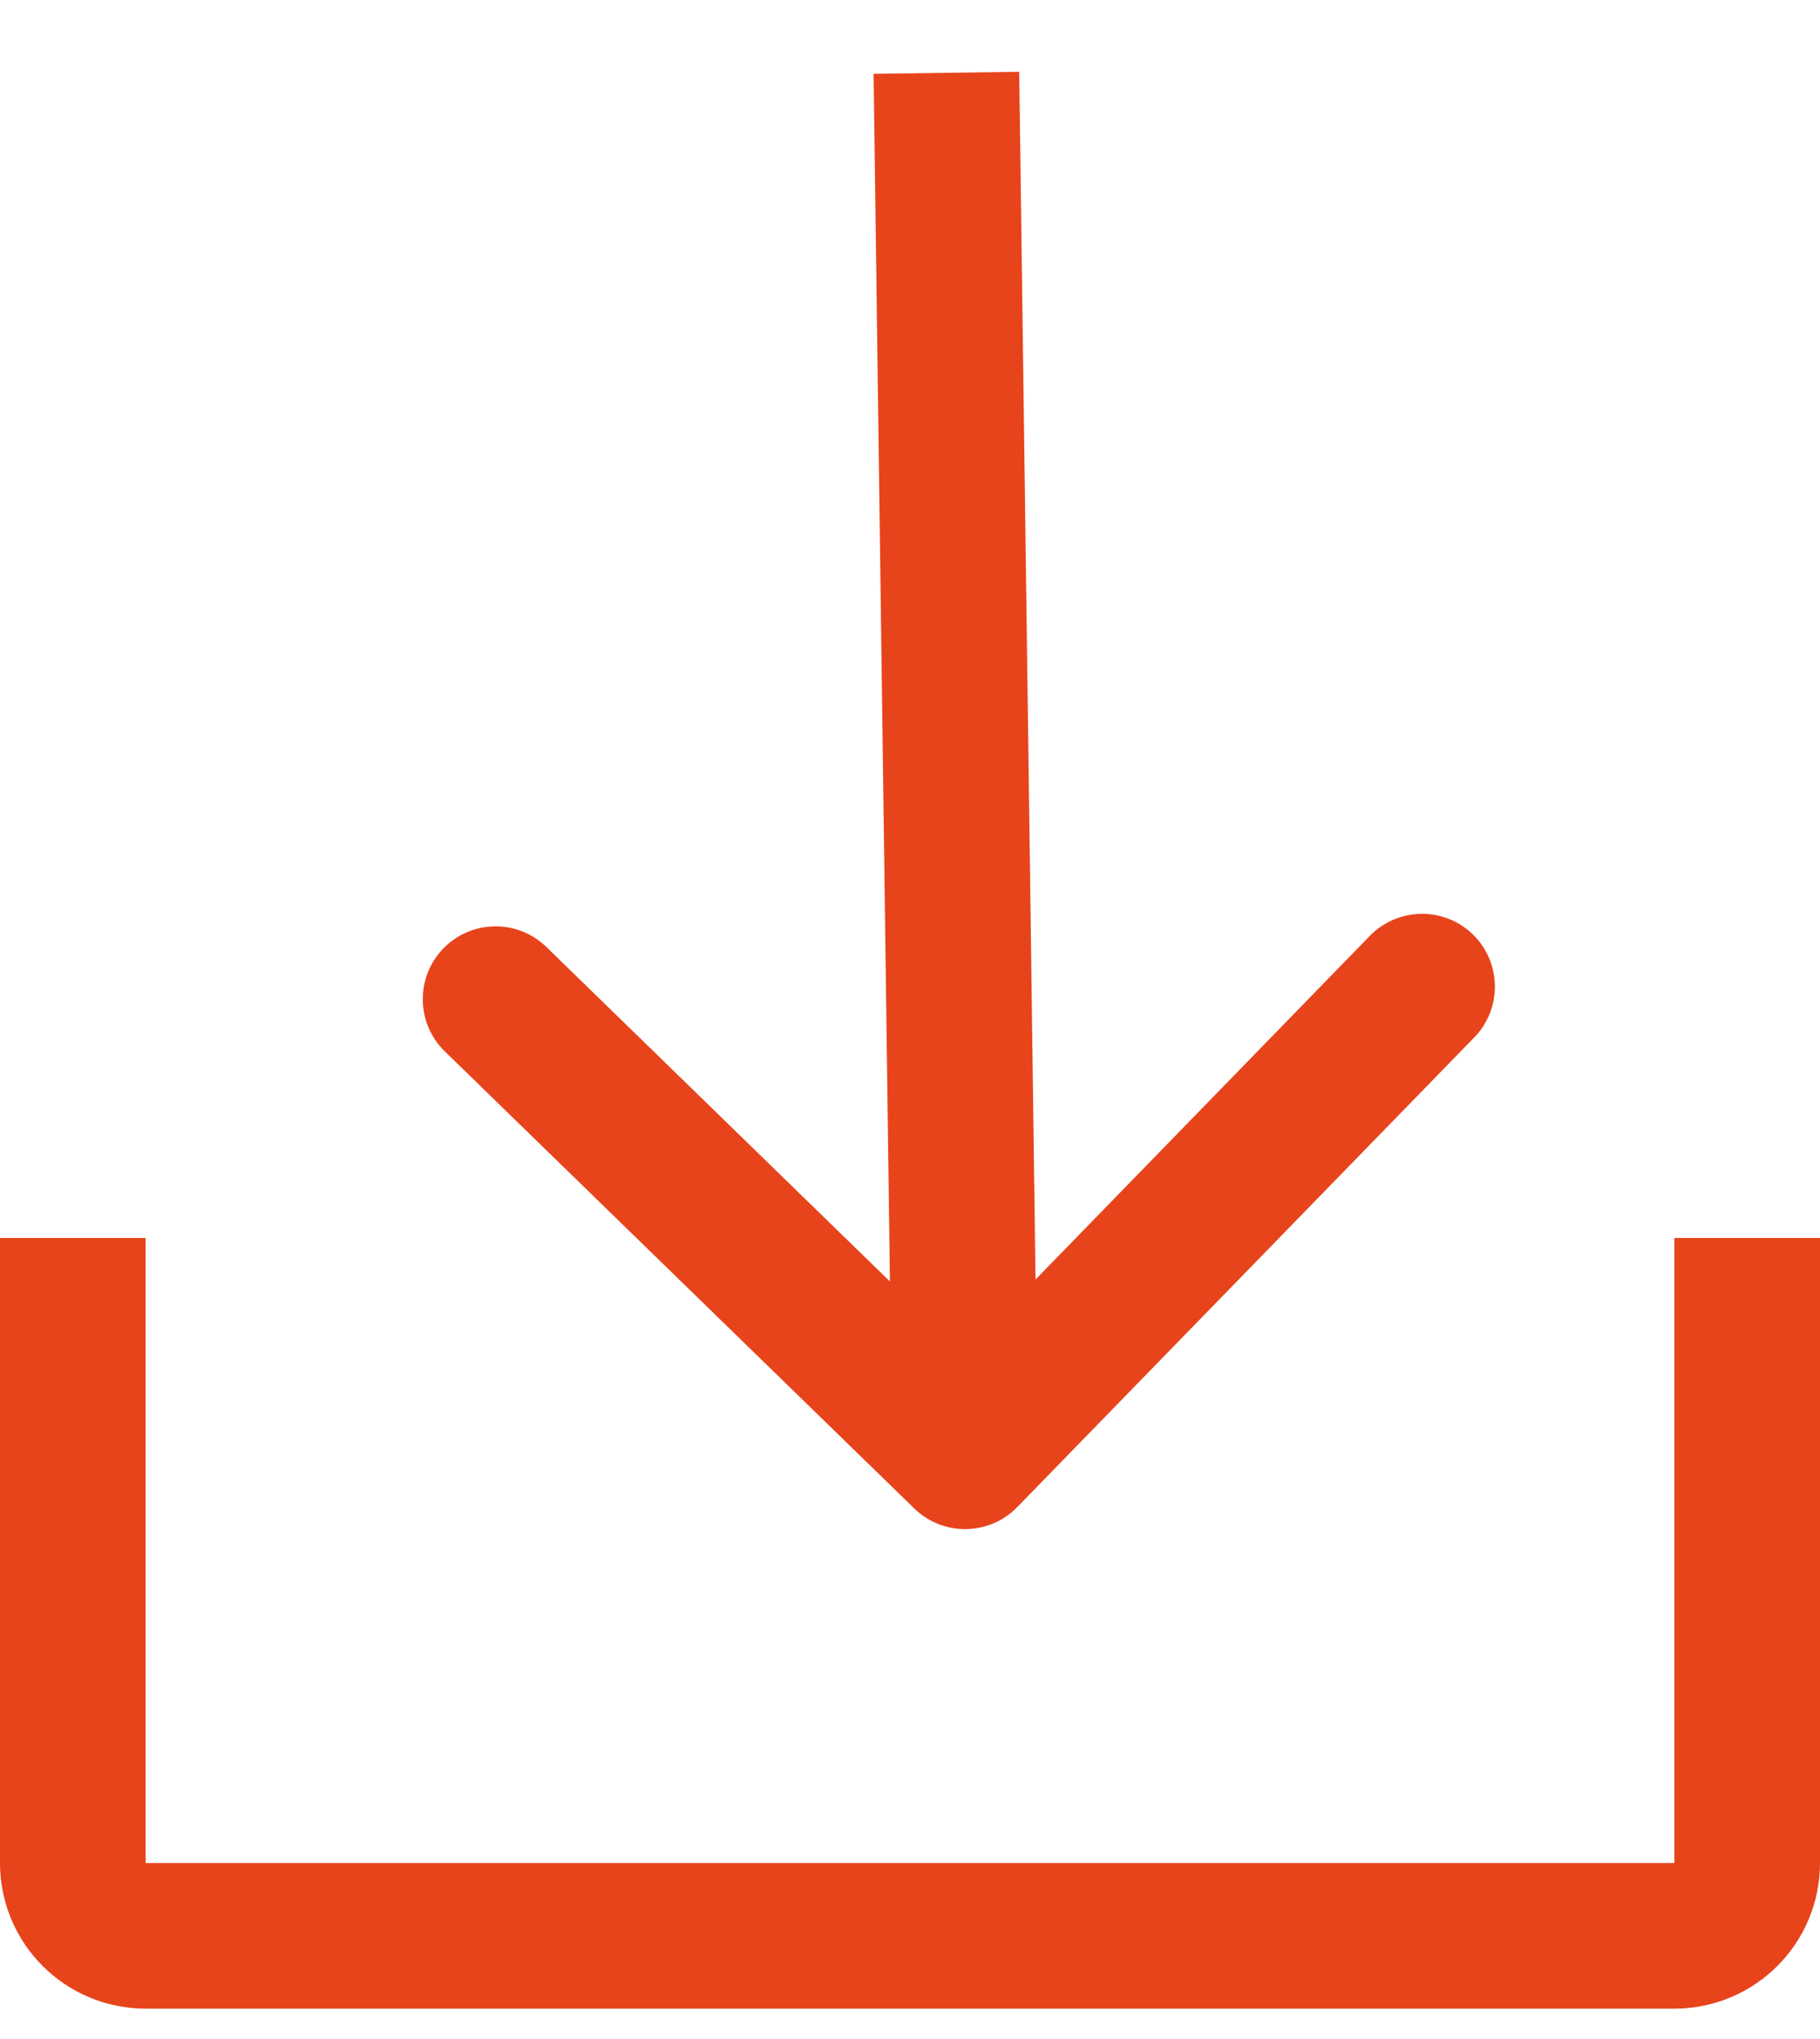 <svg width="25" height="28" viewBox="0 0 25 28" fill="none" xmlns="http://www.w3.org/2000/svg">
<path d="M1 17V25.583C1 26.136 1.448 26.583 2 26.583H23C23.552 26.583 24 26.136 24 25.583V17" stroke="#E7441C" stroke-width="2"/>
<path d="M12.559 20.715C12.955 21.1 13.588 21.091 13.973 20.696L20.251 14.246C20.636 13.851 20.627 13.217 20.232 12.832C19.836 12.447 19.203 12.456 18.817 12.851L13.238 18.584L7.505 13.004C7.109 12.619 6.476 12.628 6.091 13.023C5.706 13.419 5.714 14.052 6.11 14.438L12.559 20.715ZM12 1.014L12.257 20.012L14.257 19.985L14 0.986L12 1.014Z" fill="#E7441C"/>
</svg>
